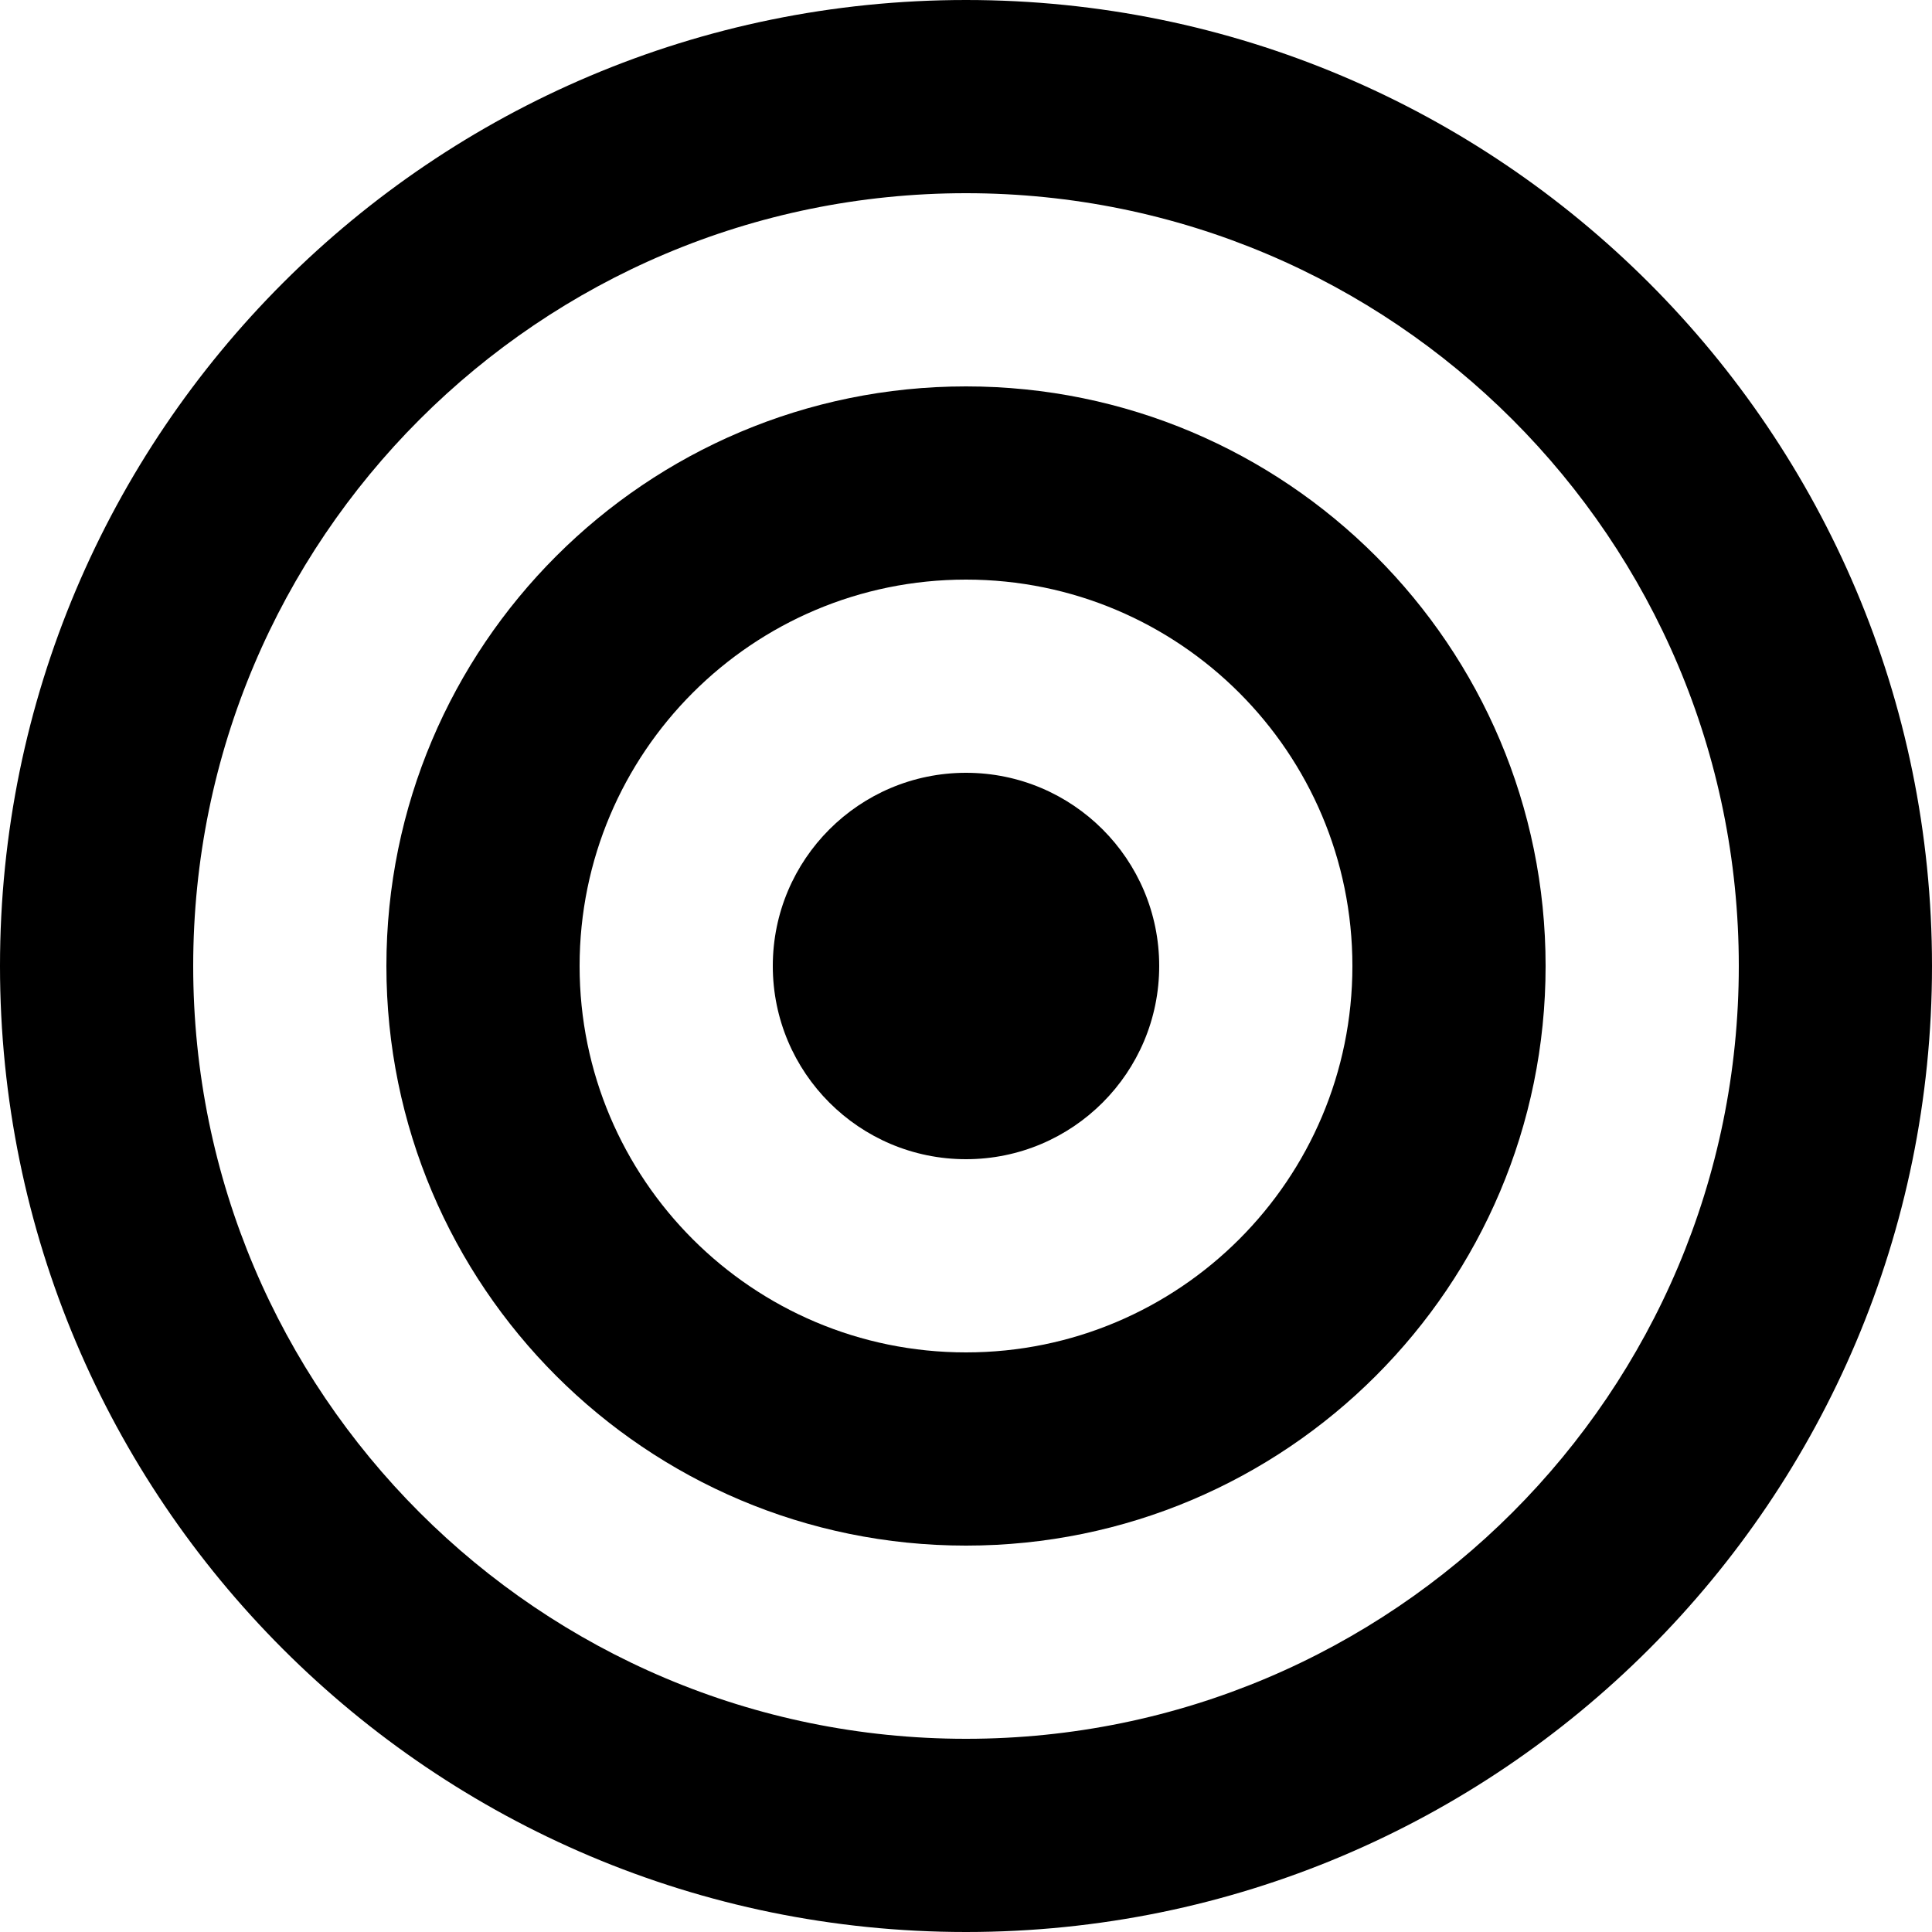 <svg width="100" height="100" viewBox="0 0 100 100" fill="none" xmlns="http://www.w3.org/2000/svg">
    <style xmlns="http://www.w3.org/2000/svg">
        path { fill: #000000; }
        @media (prefers-color-scheme: dark) {
            path { fill: #ffffff; }
        }
    </style>
    <path fill-rule="evenodd" clip-rule="evenodd" d="M50 10C27.909 10 10 27.909 10 50C10 72.091 27.909 90 50 90C72.091 90 90 72.091 90 50C90 27.909 72.091 10 50 10ZM0 50C0 22.386 22.386 0 50 0C77.614 0 100 22.386 100 50C100 77.614 77.614 100 50 100C22.386 100 0 77.614 0 50Z" />
    <path fill-rule="evenodd" clip-rule="evenodd" d="M50 30C38.954 30 30 38.954 30 50C30 61.046 38.954 70 50 70C61.046 70 70 61.046 70 50C70 38.954 61.046 30 50 30ZM20 50C20 33.431 33.431 20 50 20C66.569 20 80 33.431 80 50C80 66.569 66.569 80 50 80C33.431 80 20 66.569 20 50Z" />
    <path fill-rule="evenodd" clip-rule="evenodd" d="M40 50C40 44.477 44.477 40 50 40C55.523 40 60 44.477 60 50C60 55.523 55.523 60 50 60C44.477 60 40 55.523 40 50Z" />
</svg>
